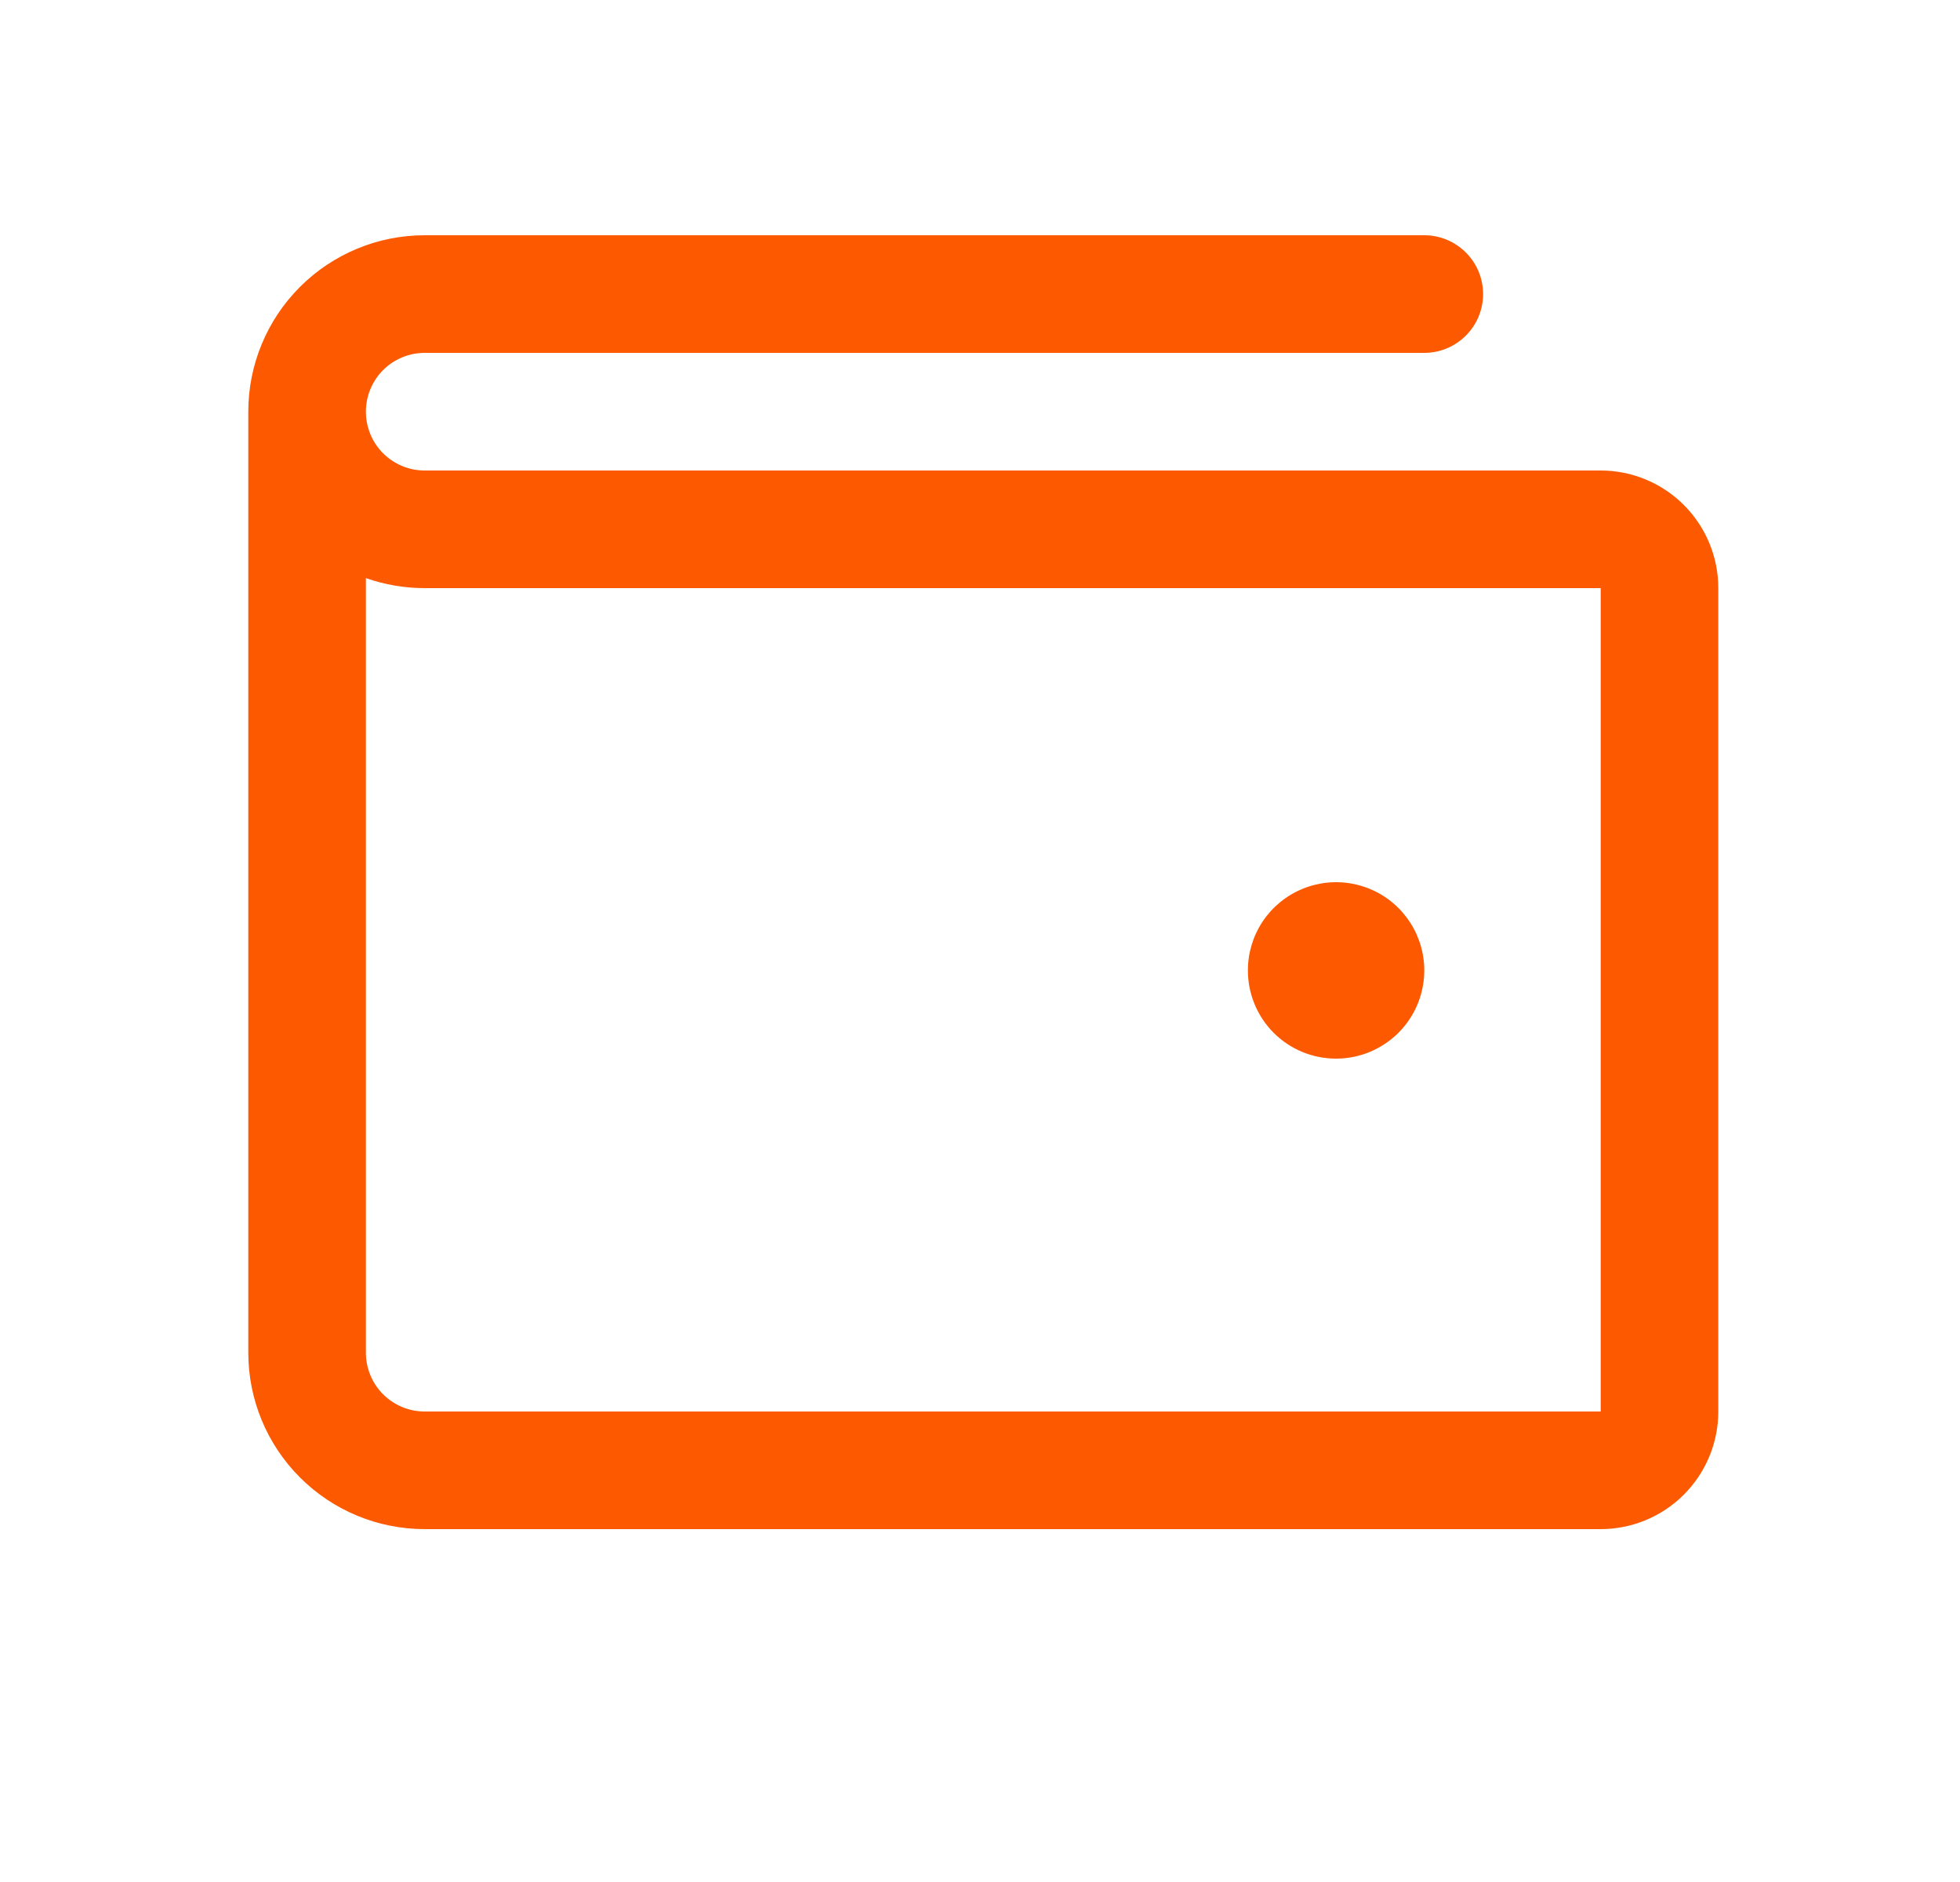 <svg width="25" height="24" viewBox="0 0 25 24" fill="none" xmlns="http://www.w3.org/2000/svg">
<path d="M20.417 6H5.417C5.218 6 5.027 5.921 4.886 5.78C4.746 5.64 4.667 5.449 4.667 5.25C4.667 5.051 4.746 4.86 4.886 4.72C5.027 4.579 5.218 4.5 5.417 4.5H18.167C18.366 4.5 18.556 4.421 18.697 4.28C18.838 4.14 18.917 3.949 18.917 3.75C18.917 3.551 18.838 3.36 18.697 3.22C18.556 3.079 18.366 3 18.167 3H5.417C4.82 3 4.248 3.237 3.826 3.659C3.404 4.081 3.167 4.653 3.167 5.25V17.25C3.167 17.847 3.404 18.419 3.826 18.841C4.248 19.263 4.82 19.5 5.417 19.5H20.417C20.814 19.5 21.196 19.342 21.477 19.061C21.759 18.779 21.917 18.398 21.917 18V7.5C21.917 7.102 21.759 6.721 21.477 6.439C21.196 6.158 20.814 6 20.417 6ZM20.417 18H5.417C5.218 18 5.027 17.921 4.886 17.78C4.746 17.64 4.667 17.449 4.667 17.25V7.372C4.908 7.457 5.161 7.5 5.417 7.5H20.417V18ZM15.917 12.375C15.917 12.152 15.983 11.935 16.106 11.75C16.23 11.565 16.406 11.421 16.611 11.336C16.817 11.251 17.043 11.228 17.261 11.272C17.479 11.315 17.68 11.422 17.837 11.579C17.994 11.737 18.102 11.937 18.145 12.155C18.189 12.374 18.166 12.6 18.081 12.806C17.996 13.011 17.852 13.187 17.667 13.31C17.482 13.434 17.264 13.5 17.042 13.5C16.743 13.5 16.457 13.382 16.246 13.171C16.035 12.96 15.917 12.673 15.917 12.375Z" fill="#FC5900"/>
</svg>
